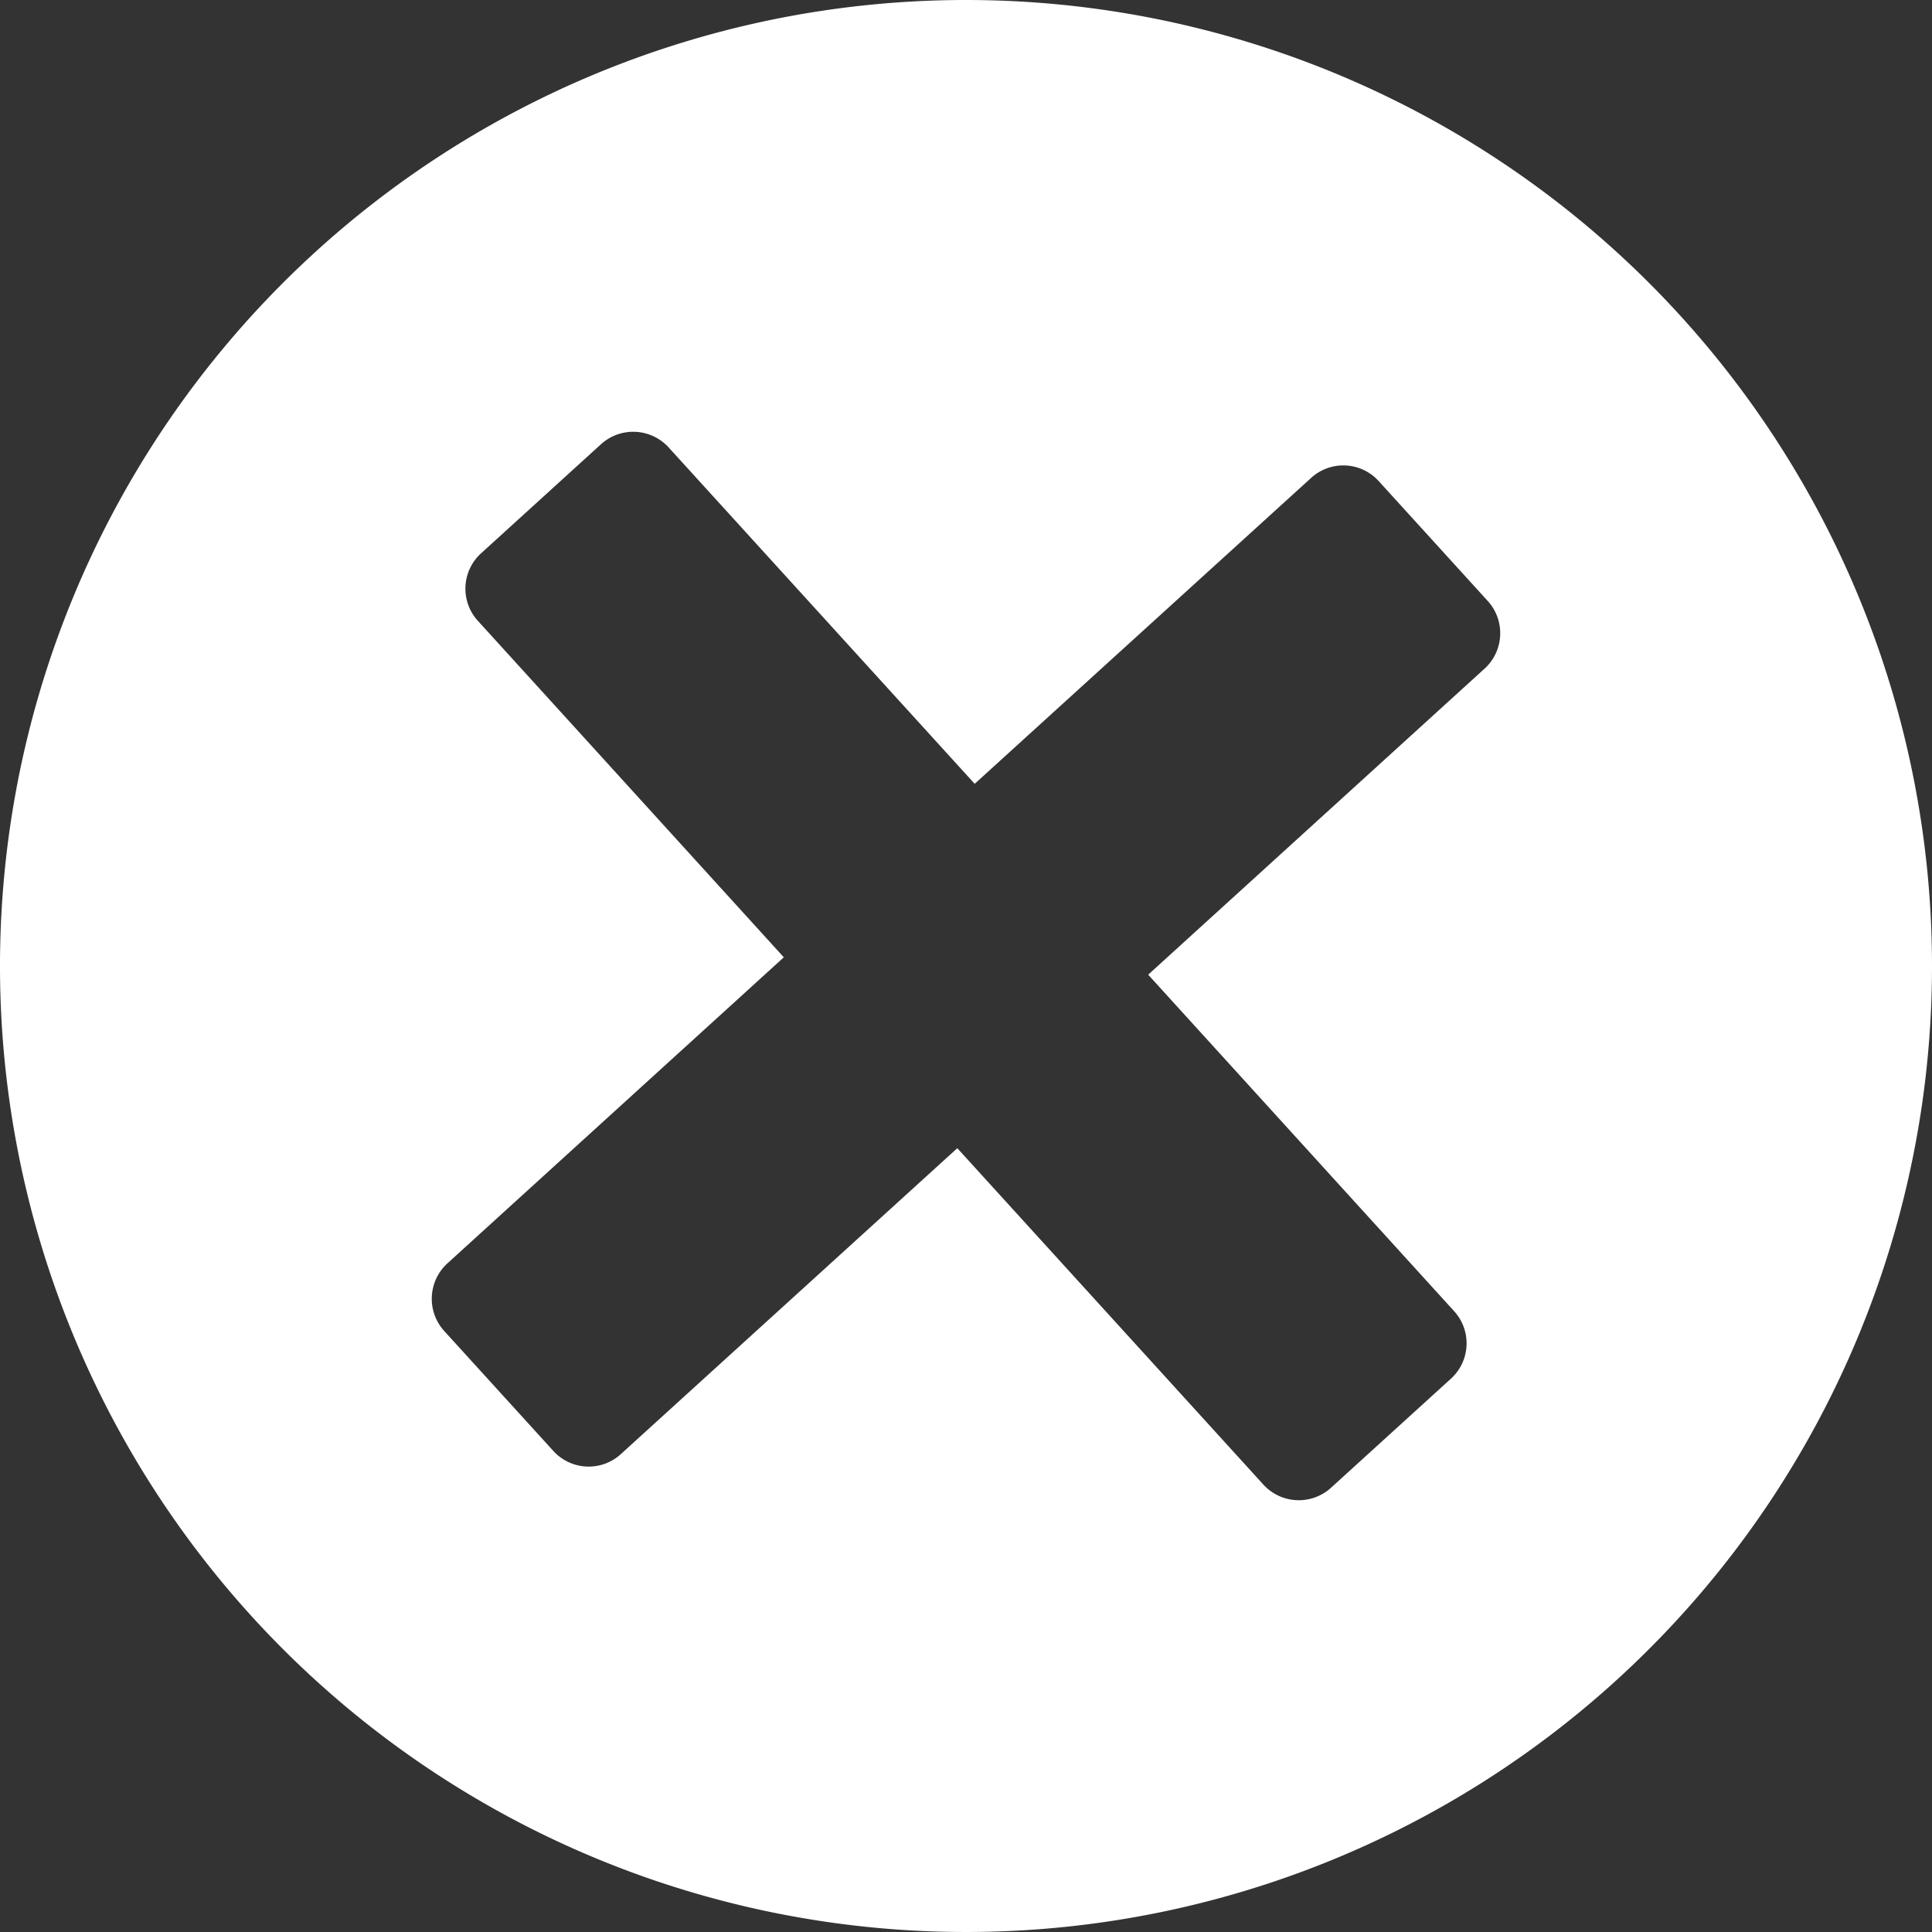 <svg xmlns="http://www.w3.org/2000/svg" viewBox="0 0 100 100"><rect x="0" y="0" width="100" height="100" fill="#333333" stroke="none"/><defs><style>.cls-1{fill:#fff;}</style></defs><g id="Слой_2" data-name="Слой 2"><g id="icons"><path id="Circle_Cross" class="cls-1" d="M50,0a50,50,0,1,0,50,50A50,50,0,0,0,50,0ZM76.84,34.61,59.43,50.45,75.26,67.86a2.47,2.47,0,0,1-.16,3.5L68.9,77a2.48,2.48,0,0,1-3.51-.16L49.55,59.43,32.14,75.26a2.47,2.47,0,0,1-3.5-.16L23,68.9a2.48,2.48,0,0,1,.16-3.51L40.57,49.55,24.74,32.14a2.47,2.47,0,0,1,.16-3.5L31.1,23a2.48,2.48,0,0,1,3.51.16L50.45,40.57,67.86,24.74a2.47,2.47,0,0,1,3.5.16L77,31.1A2.48,2.48,0,0,1,76.84,34.61Z"/></g></g></svg>